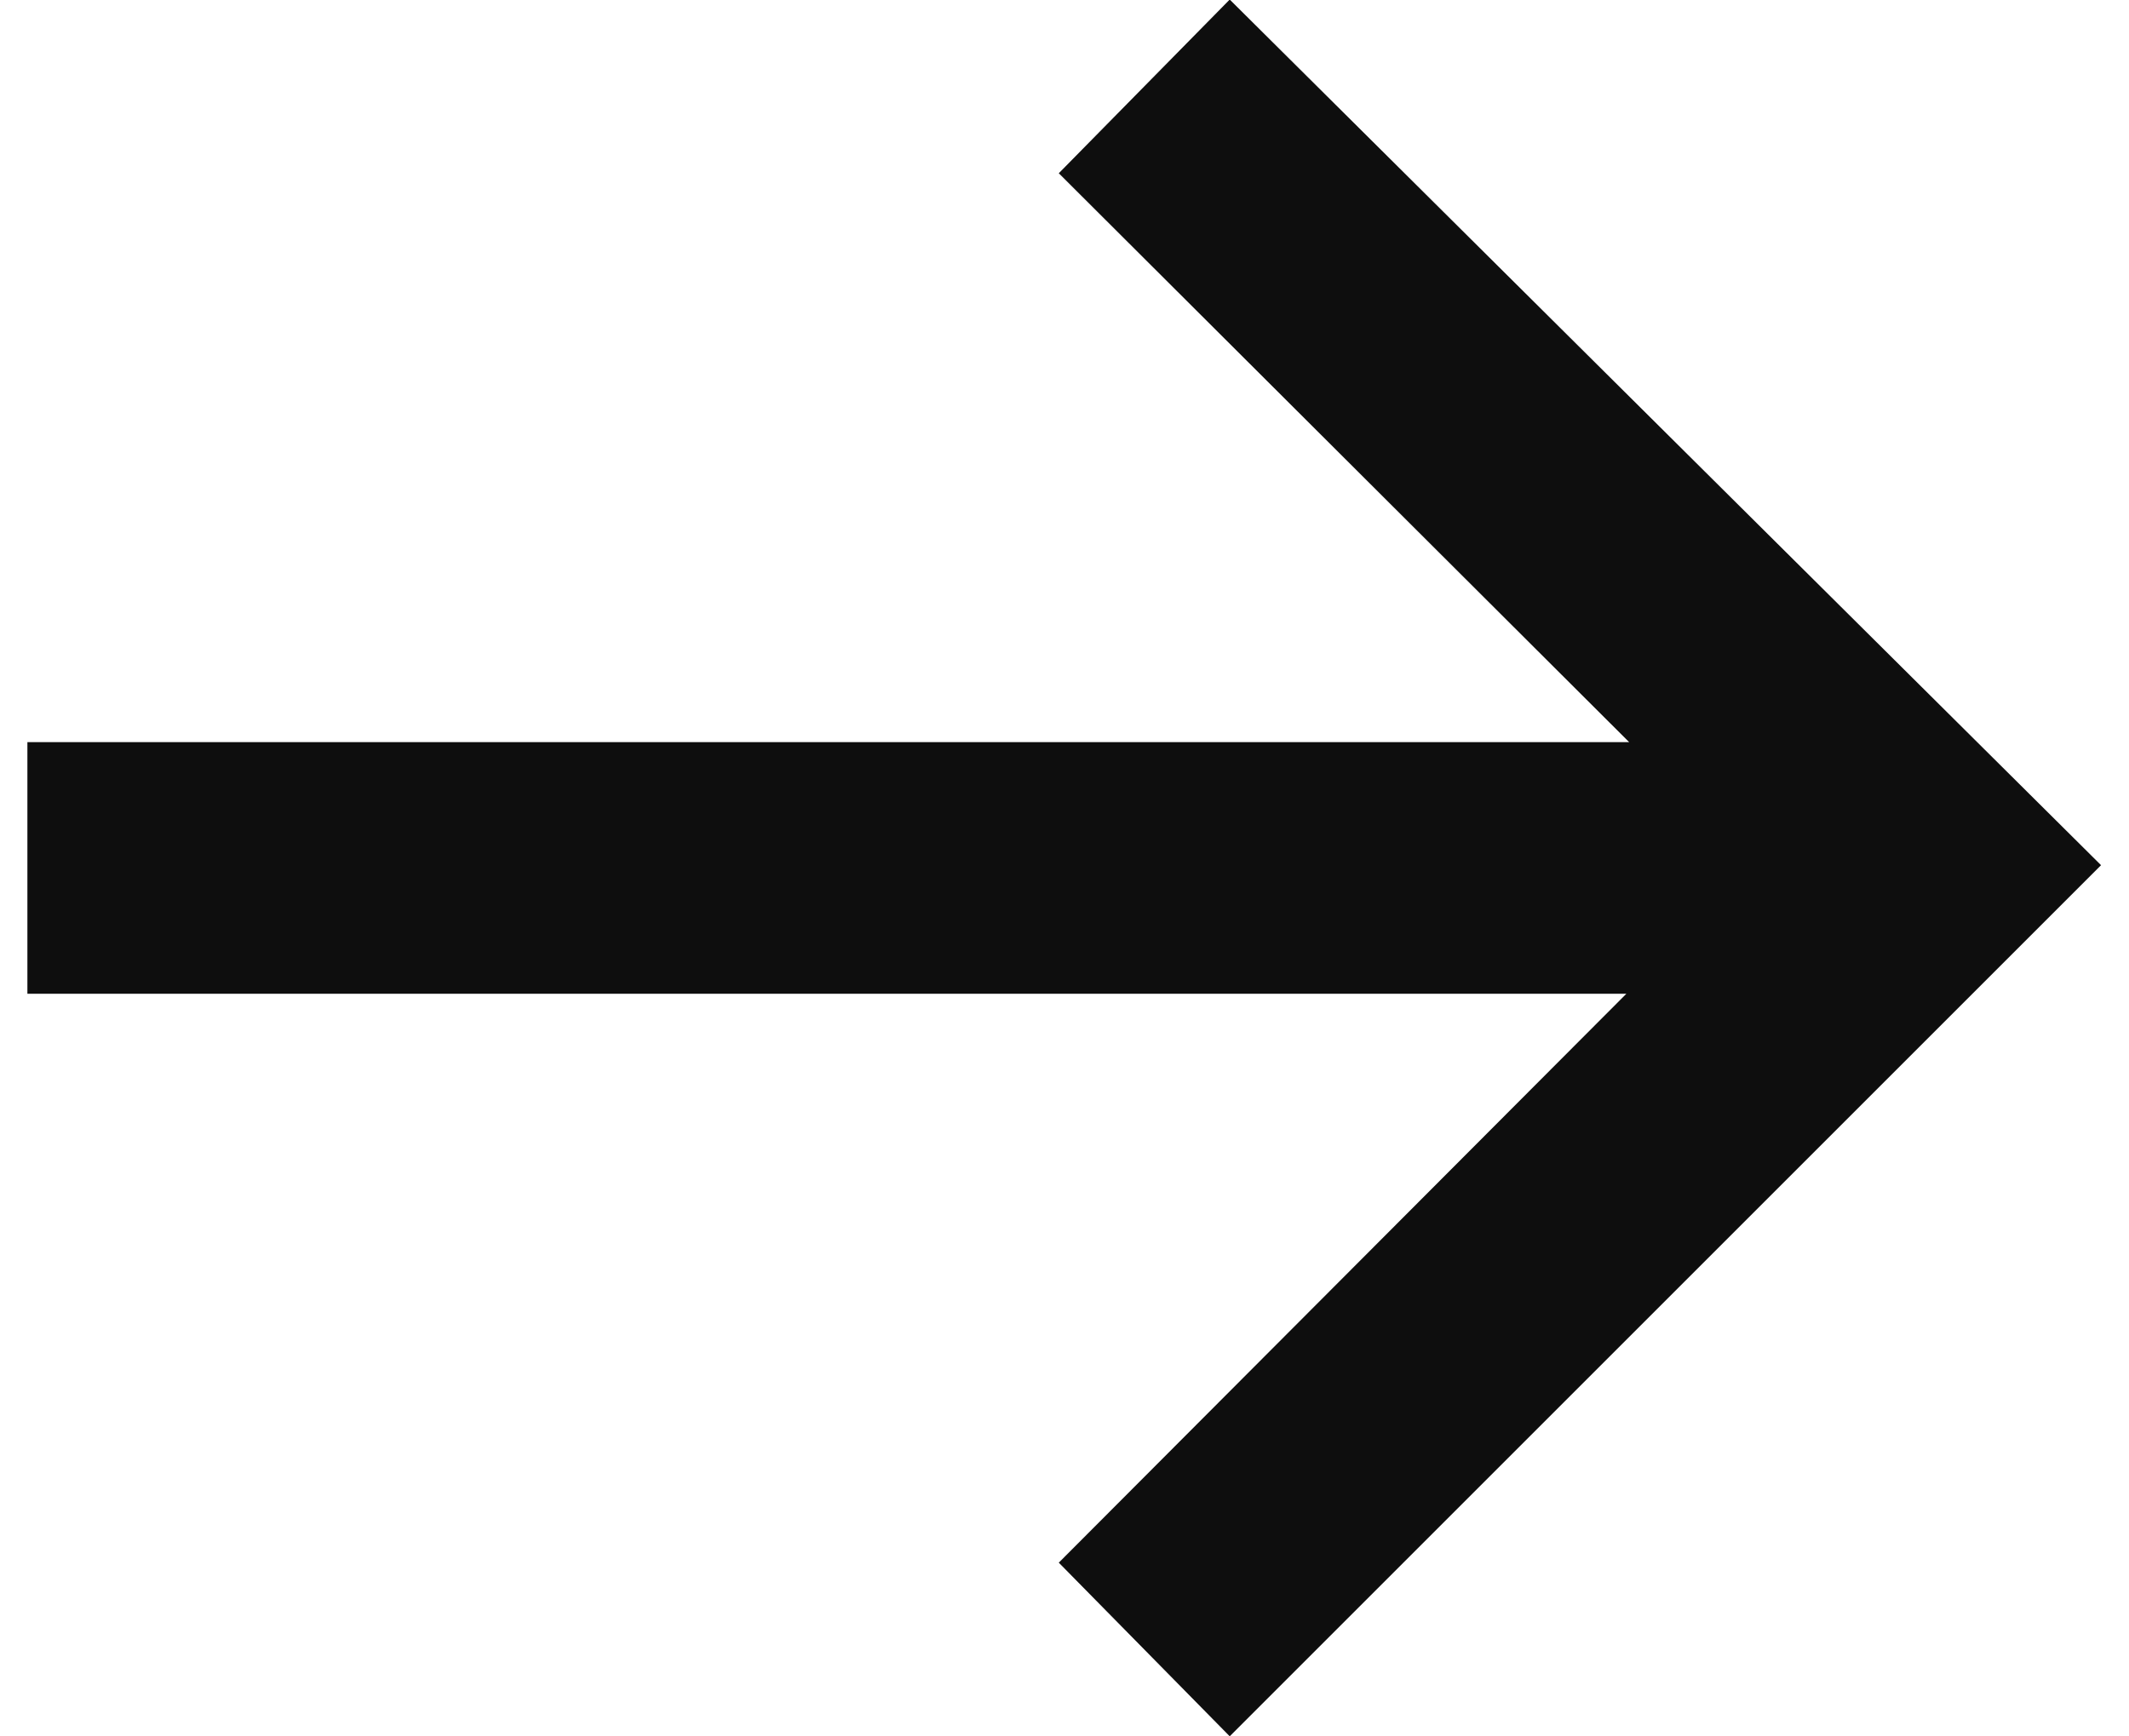 <svg width="38" height="31" viewBox="0 0 38 31" fill="none" xmlns="http://www.w3.org/2000/svg">
<path d="M0.489 13.249V17.741H29.029L18.898 27.898L21.949 30.998L37.501 15.446L21.949 -0.008L18.898 3.093L29.078 13.249H0.489Z" fill="#0E0E0E"/>
</svg>
